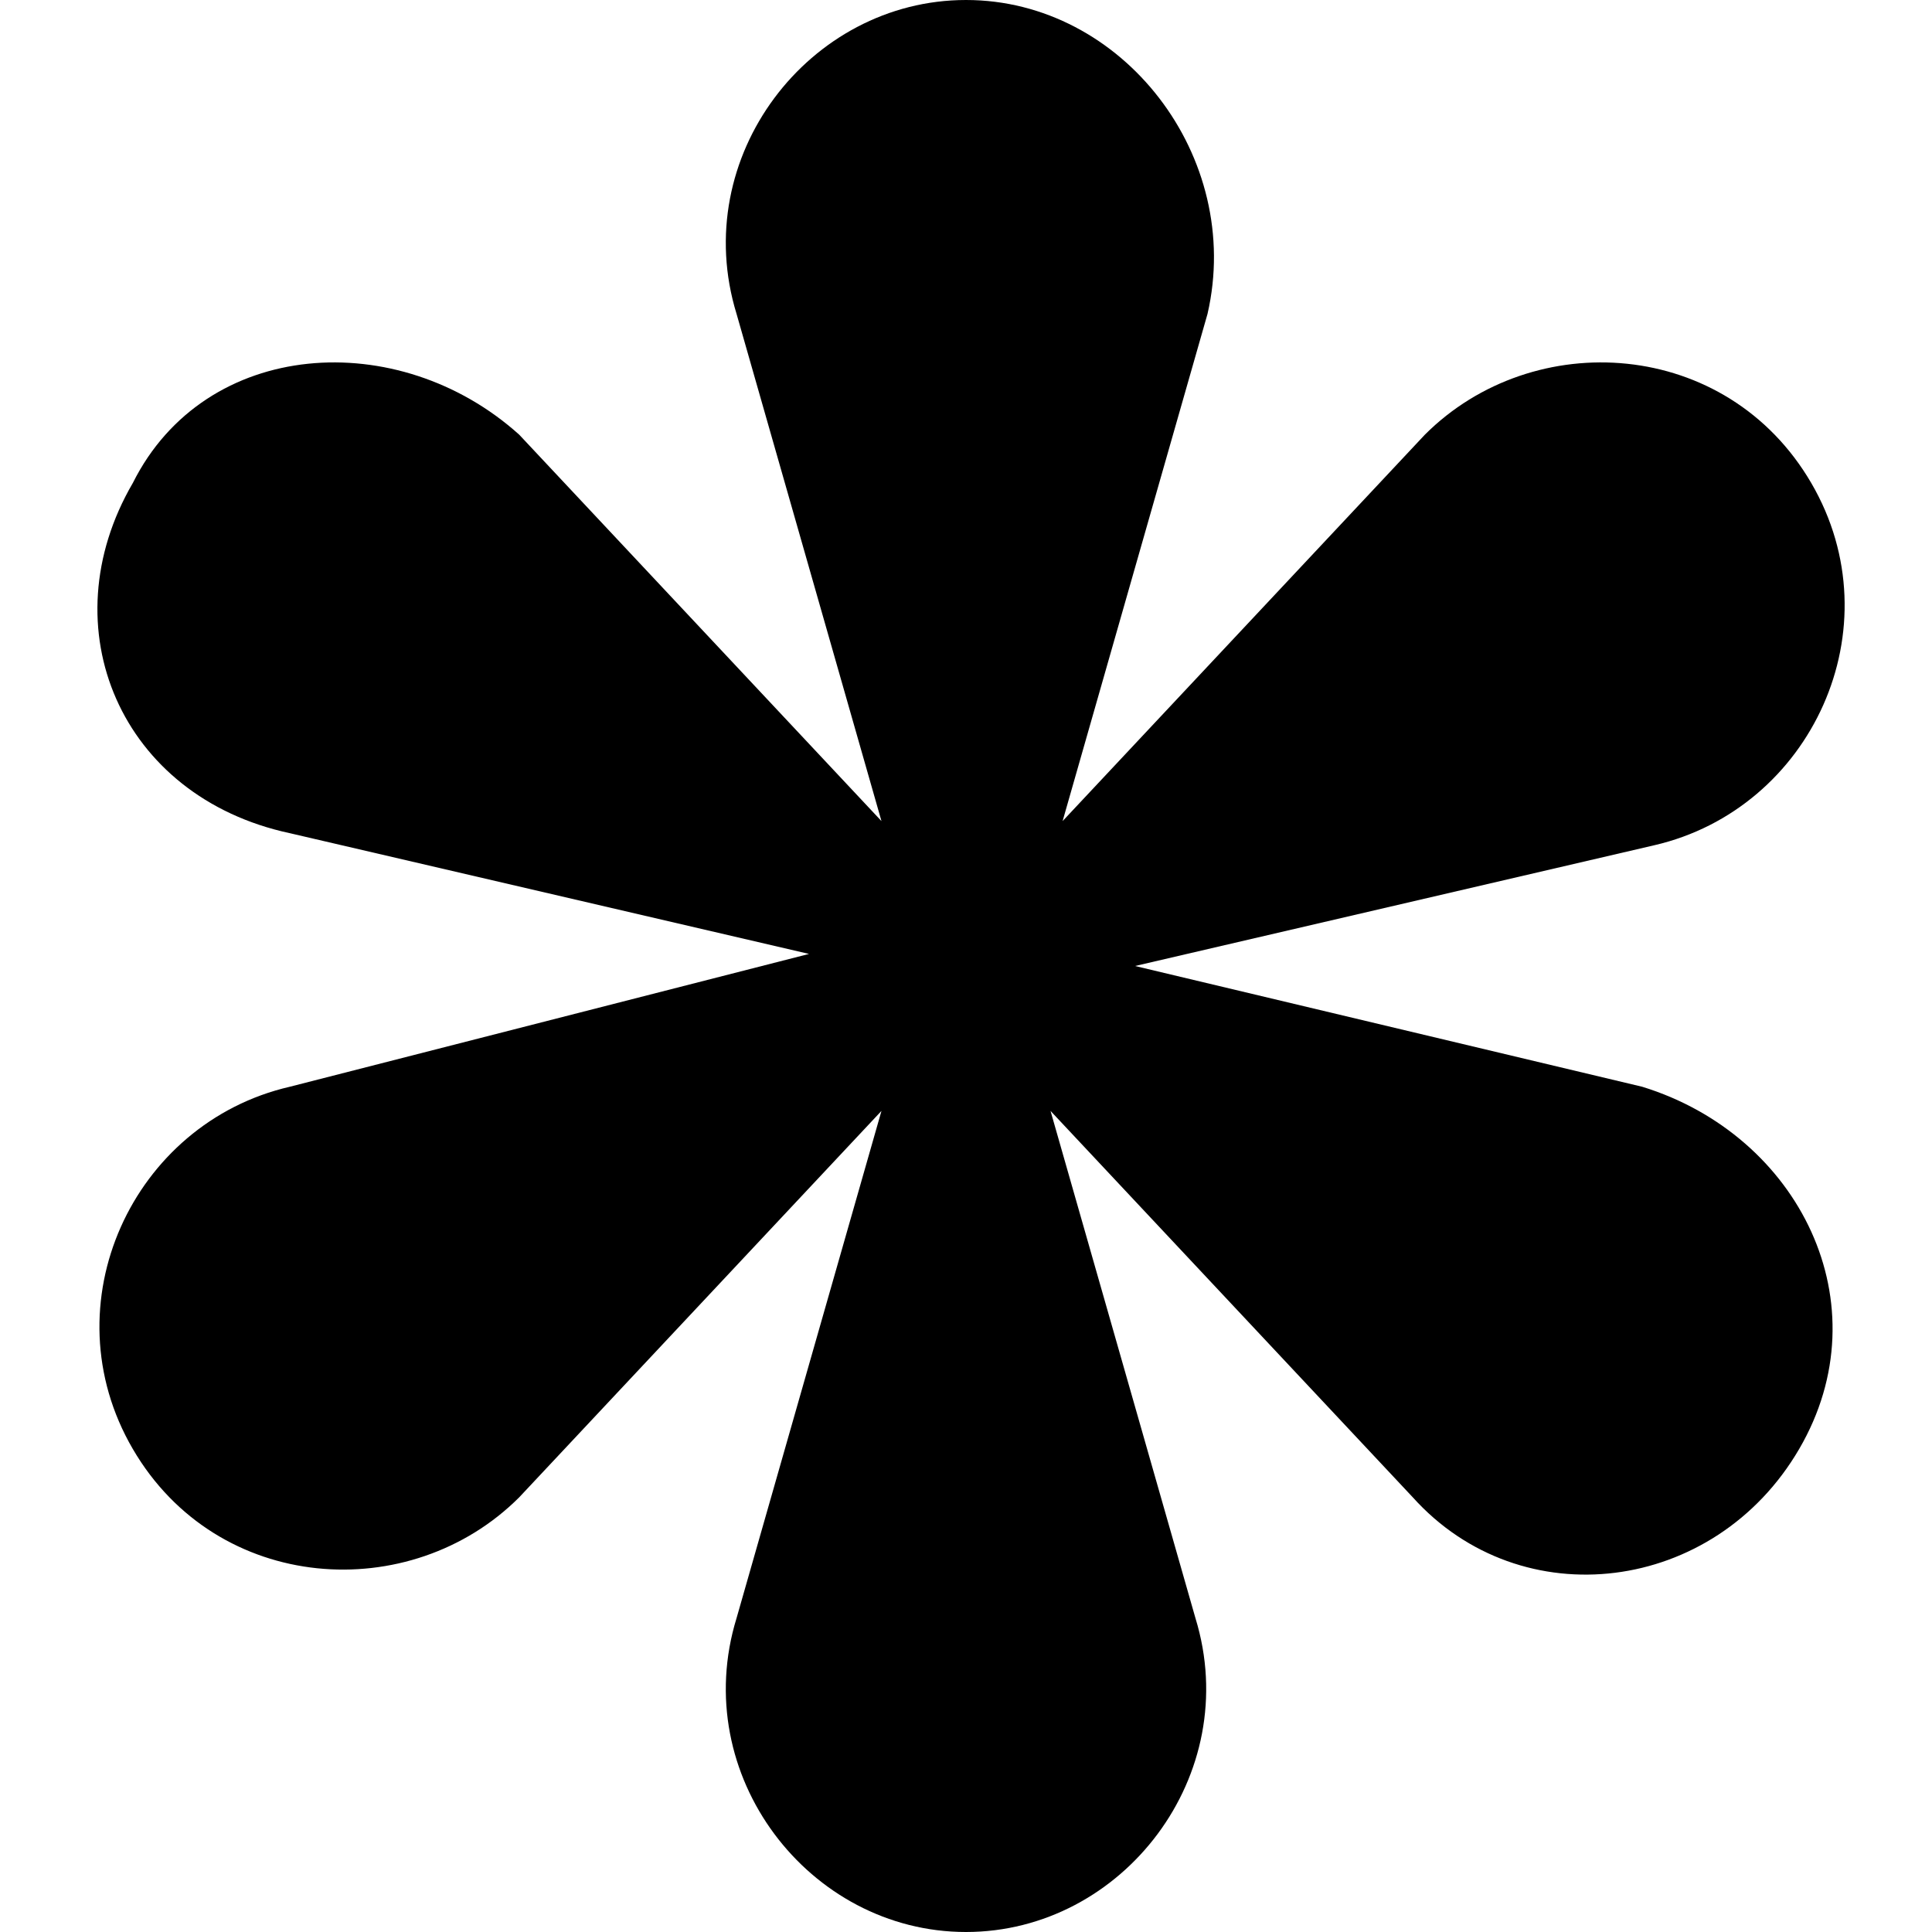 <svg xmlns="http://www.w3.org/2000/svg" viewBox="0 0 16 16"><path d="M13.6 9L9.4 8l4.3-1c1.3-.3 2-1.8 1.3-3s-2.3-1.3-3.2-.4l-3 3.2L10 2.6C10.3 1.3 9.3 0 8 0S5.7 1.3 6.1 2.6l1.2 4.2-3-3.2c-1-.9-2.6-.8-3.2.4C.4 5.2 1 6.6 2.4 6.9l4.3 1L2.4 9c-1.3.3-2 1.8-1.3 3s2.3 1.3 3.2.4l3-3.2-1.2 4.2C5.7 14.7 6.7 16 8 16c1.3 0 2.3-1.3 1.9-2.6L8.7 9.2l3 3.2c.9 1 2.5.8 3.2-.4.7-1.2 0-2.6-1.3-3zM8 8z"/></svg>